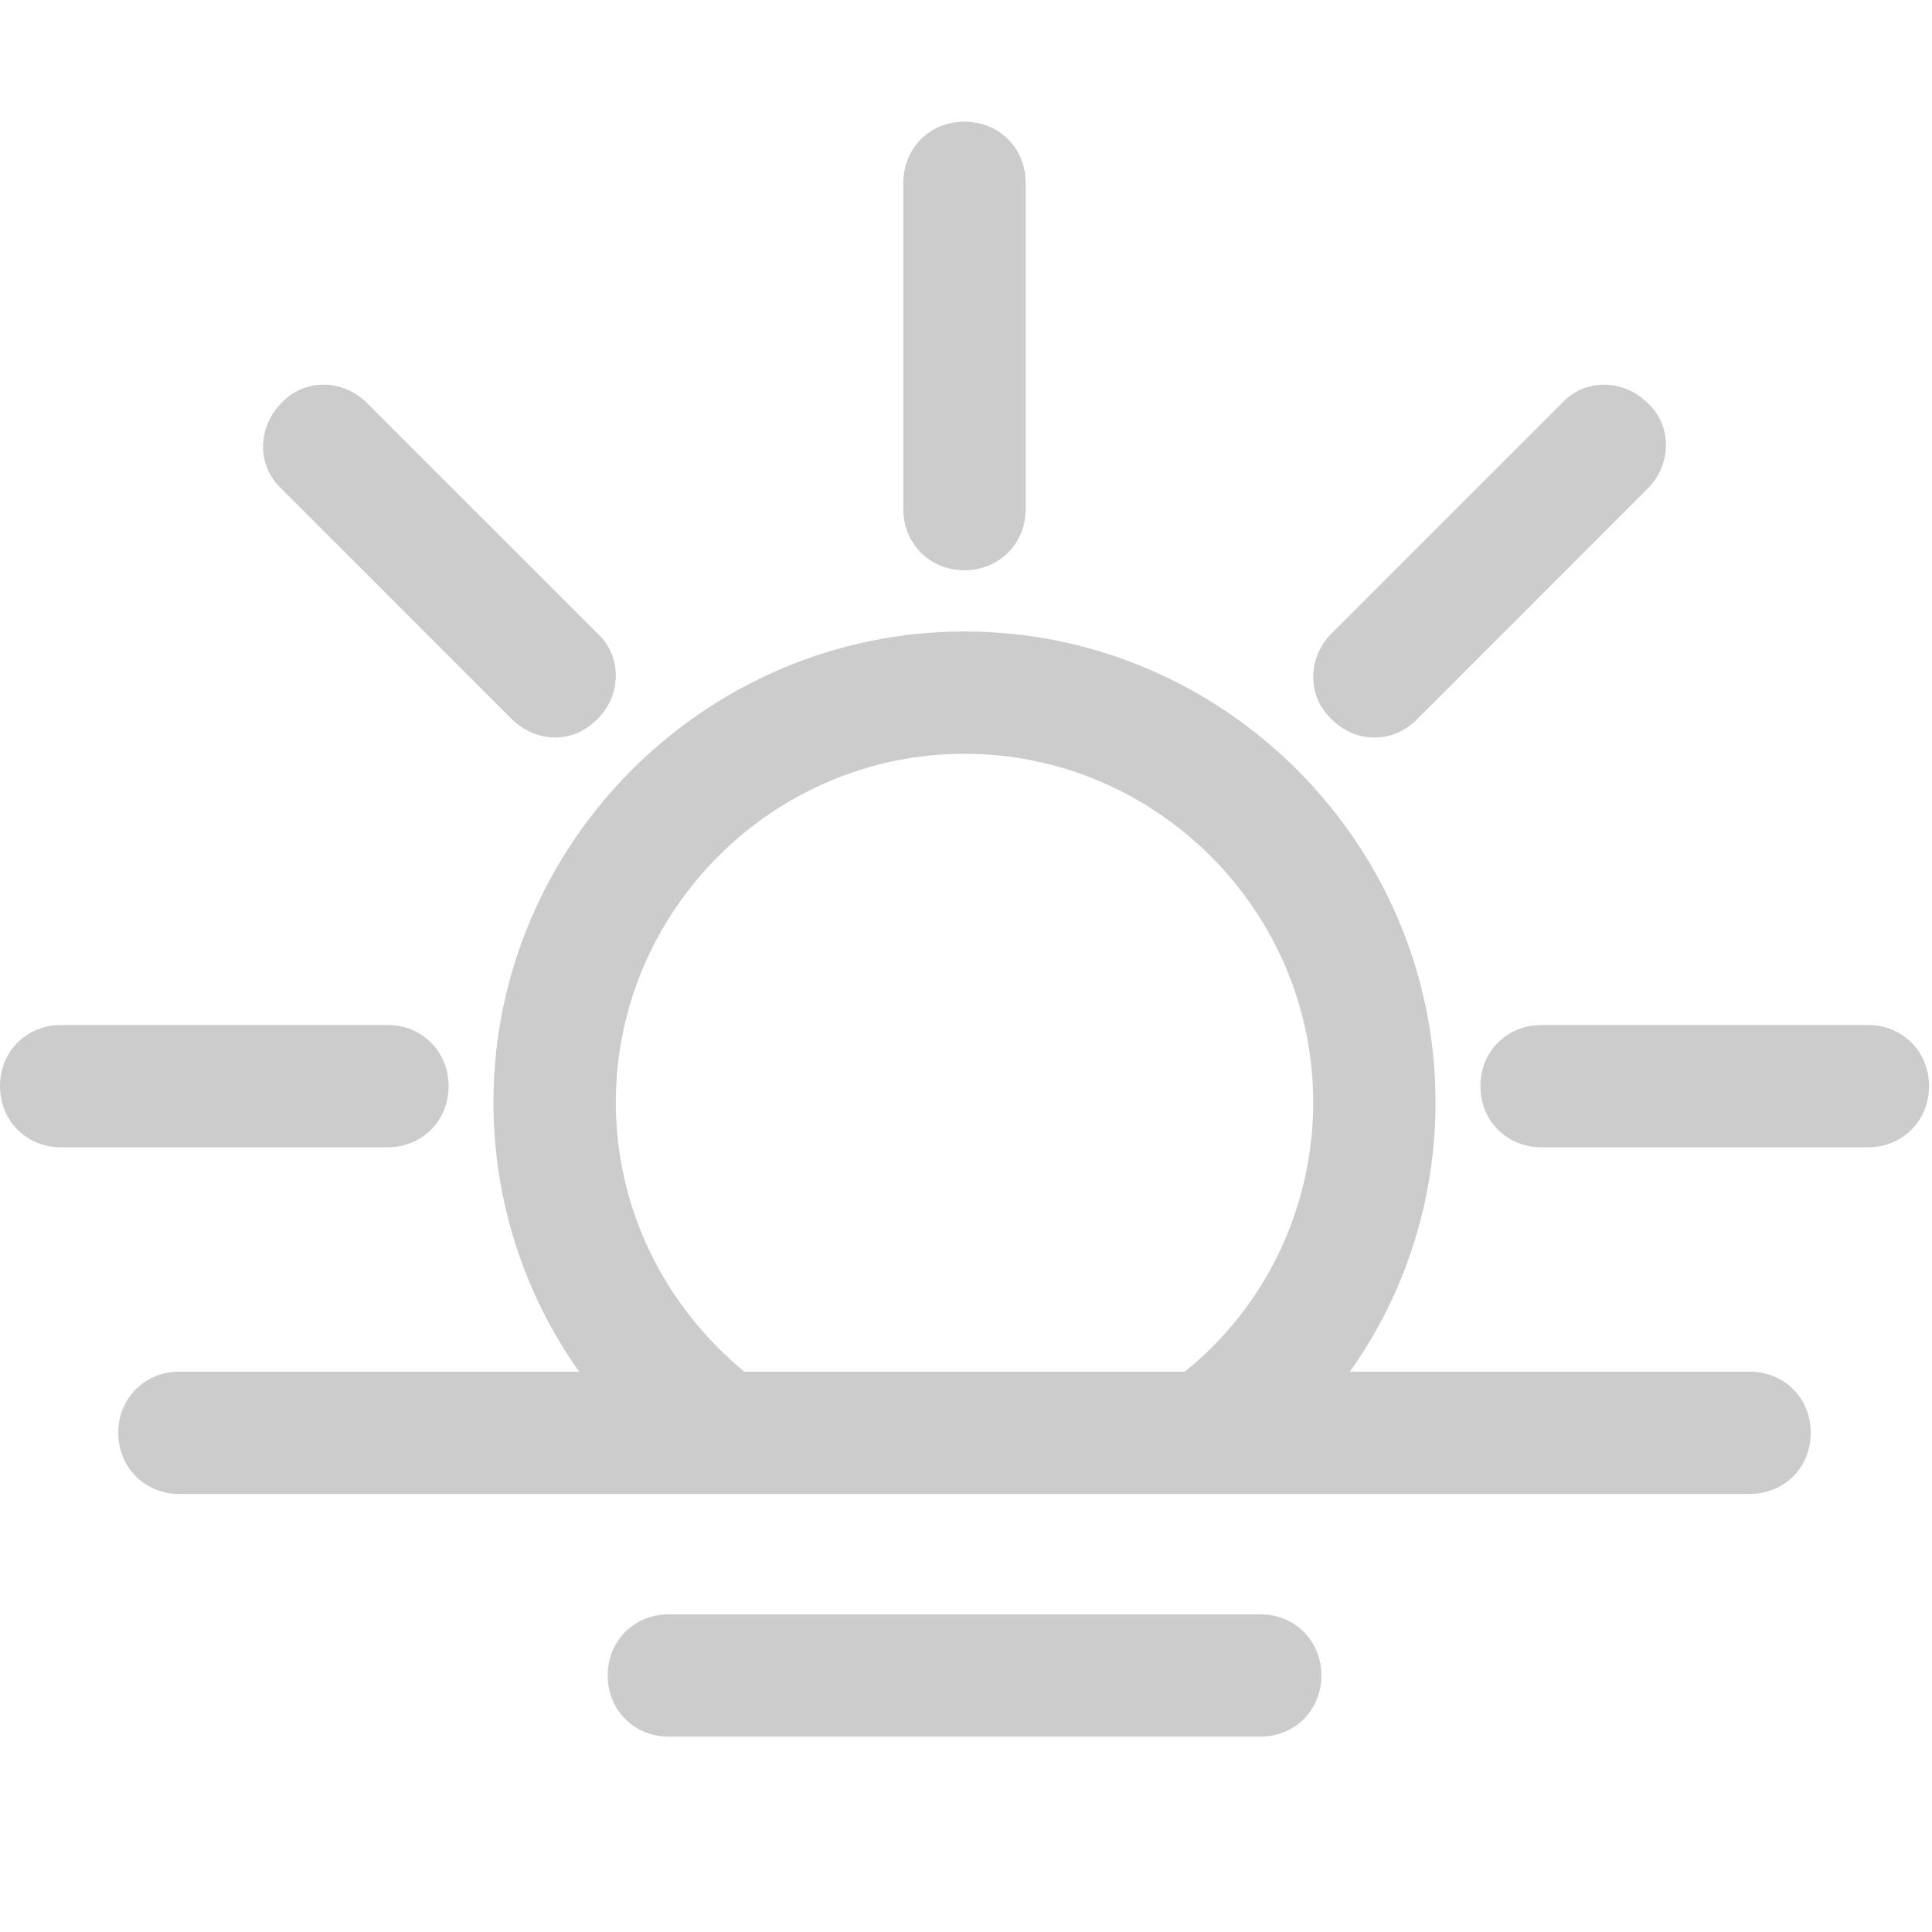 <svg width="32" height="32" viewBox="0 0 32 32" fill="none" xmlns="http://www.w3.org/2000/svg">
<path fill-rule="evenodd" clip-rule="evenodd" d="M22.359 22.719H28.979C29.553 22.719 29.992 23.158 29.992 23.732C29.992 24.306 29.553 24.745 28.979 24.745H2.972C2.398 24.745 1.959 24.306 1.959 23.732C1.959 23.158 2.398 22.719 2.972 22.719H9.592C8.68 21.435 8.173 19.882 8.173 18.26C8.173 13.971 11.686 10.459 15.975 10.459C20.265 10.459 23.777 13.971 23.777 18.26C23.777 19.882 23.271 21.435 22.359 22.719ZM15.975 12.485C12.801 12.485 10.2 15.086 10.2 18.26C10.2 19.983 10.977 21.604 12.328 22.719H19.623C20.974 21.638 21.751 19.983 21.751 18.26C21.751 15.086 19.15 12.485 15.975 12.485Z" fill="#CCCCCC"/>
<path d="M20.873 26.738H11.078C10.504 26.738 10.065 27.177 10.065 27.751C10.065 28.325 10.504 28.764 11.078 28.764H20.873C21.447 28.764 21.886 28.325 21.886 27.751C21.886 27.177 21.447 26.738 20.873 26.738Z" fill="#CCCCCC"/>
<path d="M15.975 9.445C16.549 9.445 16.988 9.006 16.988 8.432V3.028C16.988 2.454 16.549 2.015 15.975 2.015C15.401 2.015 14.962 2.454 14.962 3.028V8.432C14.962 9.006 15.401 9.445 15.975 9.445Z" fill="#CCCCCC"/>
<path d="M30.938 16.977H25.534C24.959 16.977 24.52 17.416 24.52 17.99C24.52 18.564 24.96 19.003 25.534 19.003H30.938C31.512 19.003 31.951 18.564 31.951 17.99C31.951 17.416 31.512 16.977 30.938 16.977Z" fill="#CCCCCC"/>
<path d="M7.43 17.99C7.43 17.416 6.991 16.977 6.417 16.977H1.013C0.439 16.977 0 17.416 0 17.99C0 18.564 0.439 19.003 1.013 19.003H6.417C6.991 19.003 7.43 18.564 7.43 17.99Z" fill="#CCCCCC"/>
<path d="M22.764 12.215C23.035 12.215 23.271 12.113 23.474 11.911L27.29 8.094C27.695 7.689 27.695 7.047 27.29 6.676C26.885 6.27 26.243 6.27 25.872 6.676L22.055 10.492C21.65 10.897 21.65 11.539 22.055 11.911C22.258 12.113 22.494 12.215 22.764 12.215Z" fill="#CCCCCC"/>
<path d="M8.477 11.911C8.68 12.113 8.95 12.215 9.187 12.215C9.457 12.215 9.693 12.113 9.896 11.911C10.301 11.505 10.301 10.864 9.896 10.492L6.079 6.676C5.674 6.27 5.032 6.27 4.661 6.676C4.256 7.081 4.256 7.723 4.661 8.094L8.477 11.911Z" fill="#CCCCCC"/>
</svg>
